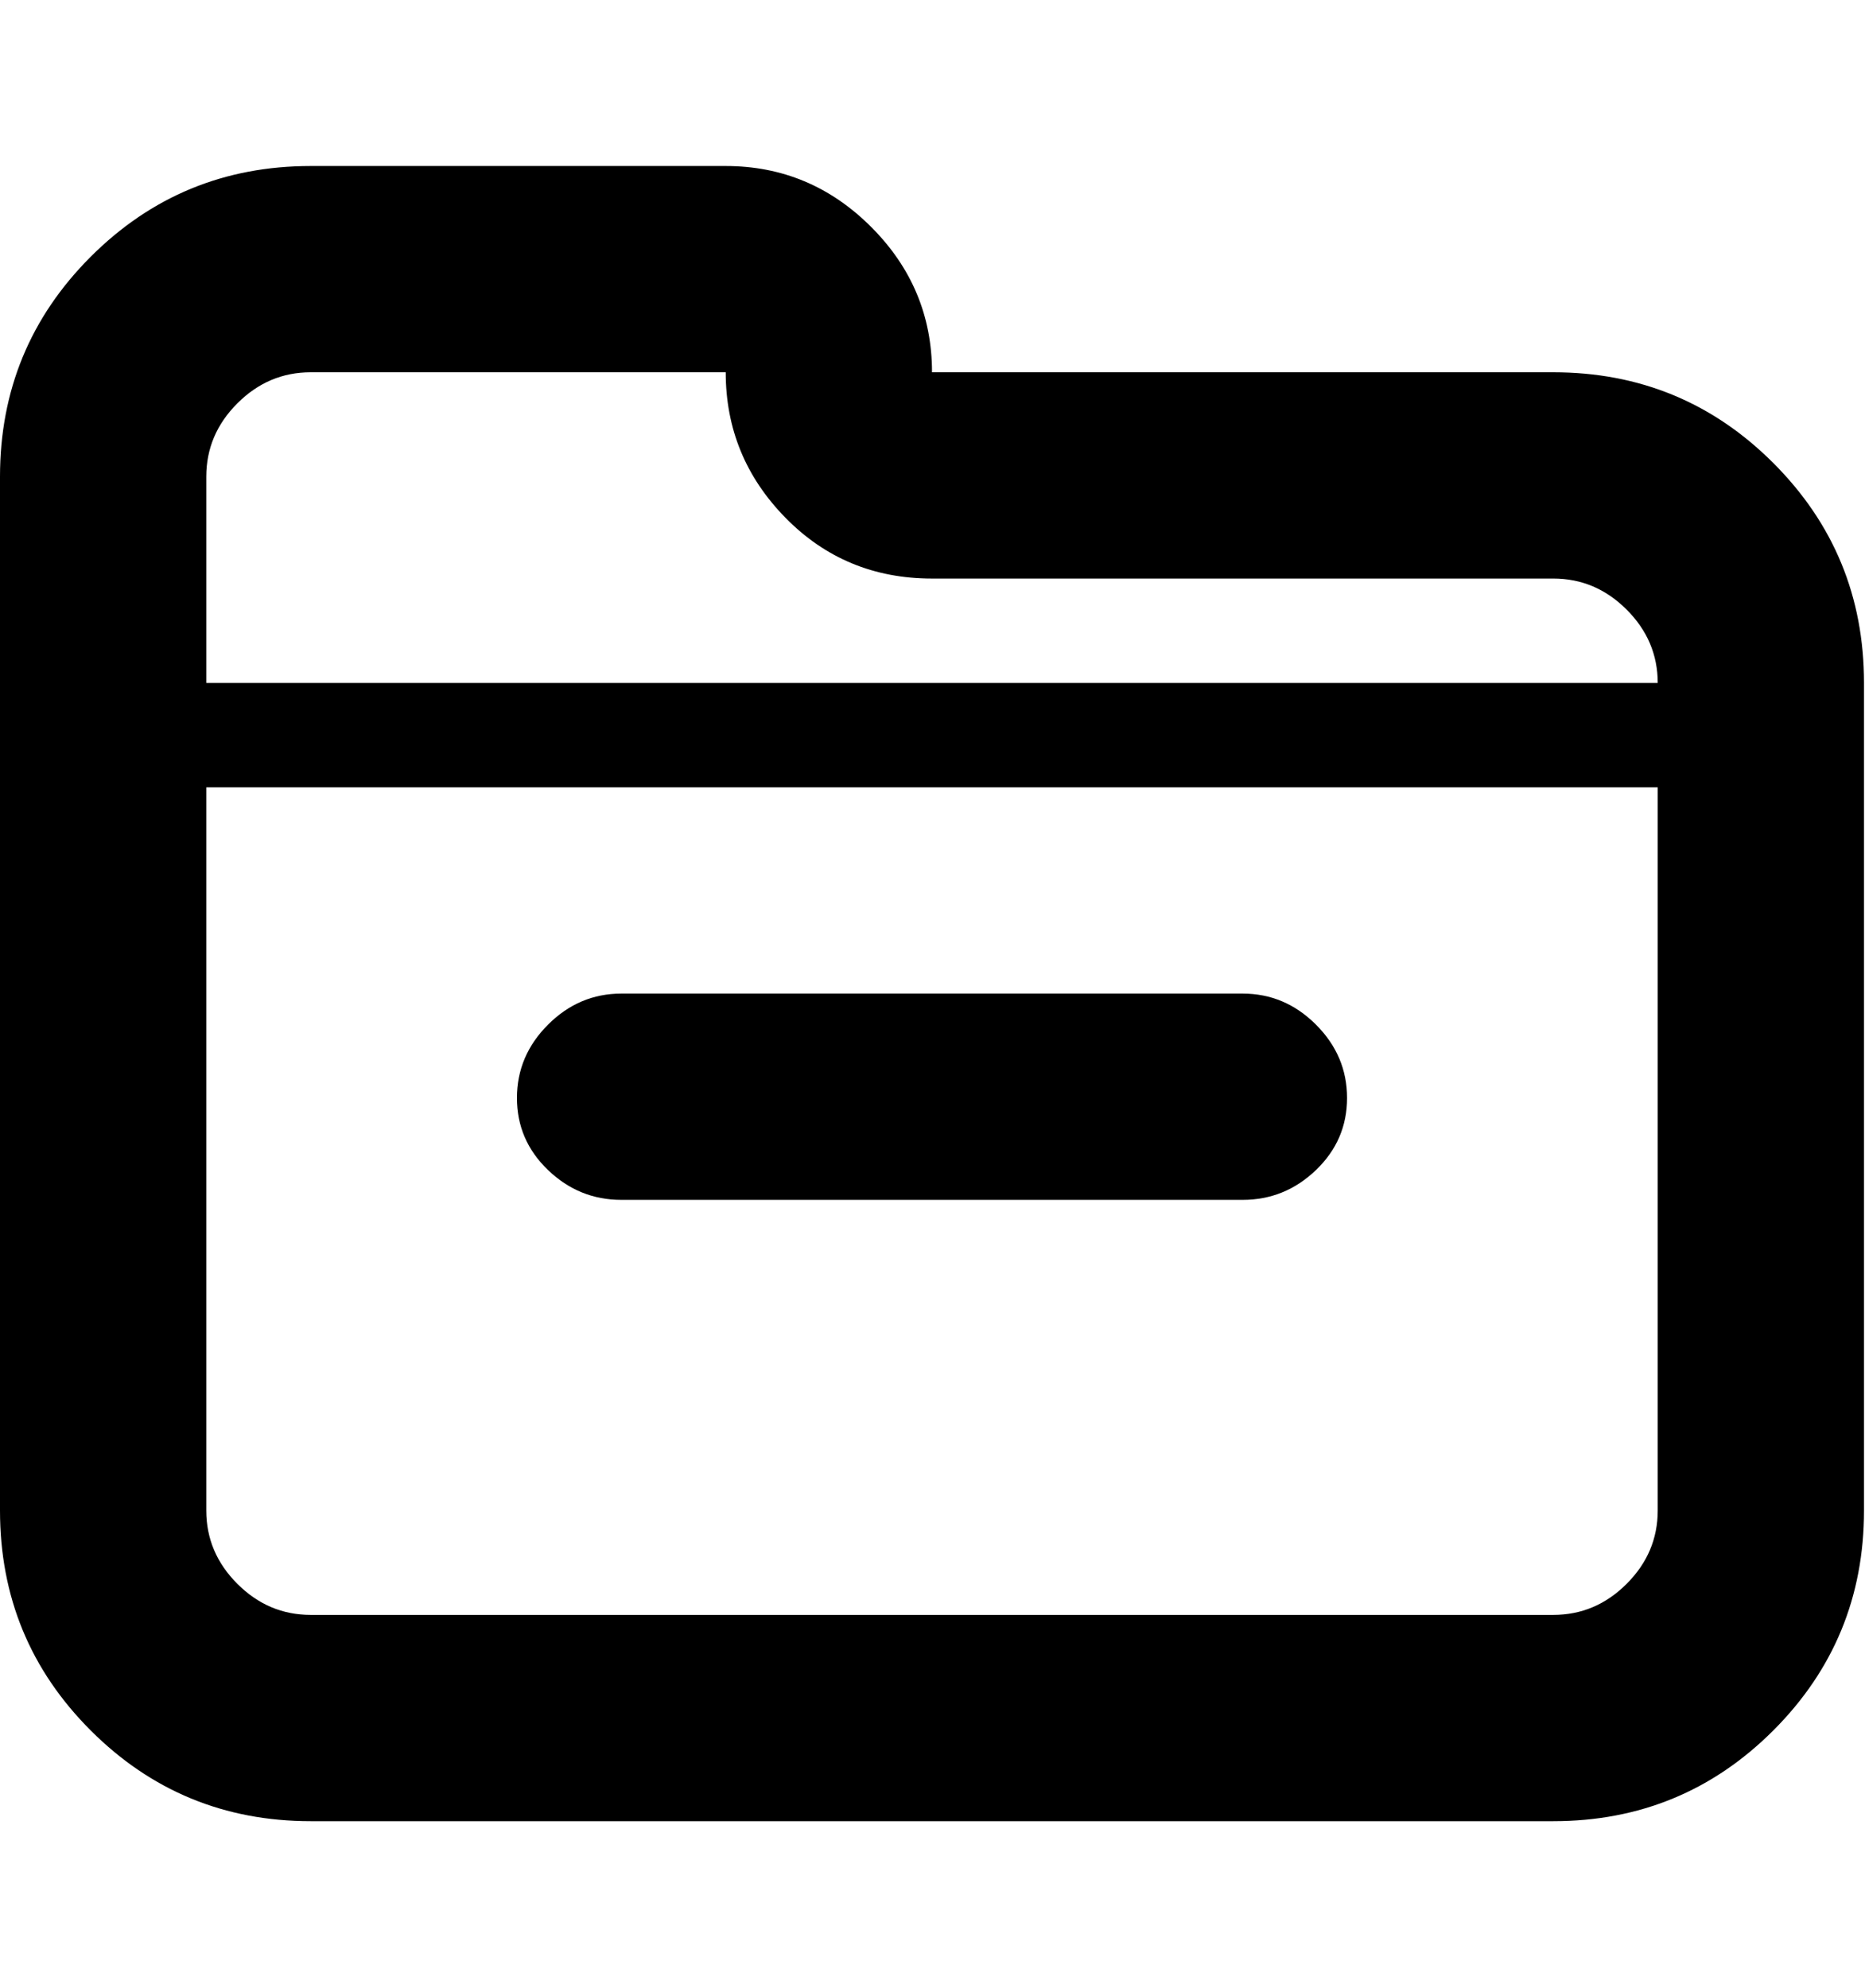 <svg height="1000" width="938" xmlns="http://www.w3.org/2000/svg"><path d="M781.25 187.25q65 0 110.625 45.625t45.625 110.625l0 416.25q0 65 -45.625 110.625t-110.625 45.625l-625 0q-65 0 -110.625 -45.625t-45.625 -110.625l0 -520q0 -65 45.625 -110.625t110.625 -45.625l208.75 0q42.5 0 73.125 30.625t30.625 73.125l312.5 0zm-625 0q-21.25 0 -36.875 15.625t-15.625 36.875l0 103.75l730 0q0 -21.25 -15.625 -36.875t-36.875 -15.625l-312.5 0q-43.75 0 -73.75 -30.625t-30 -73.125l-208.75 0zm625 625q21.25 0 36.875 -15.625t15.625 -36.875l0 -363.75l-730 0l0 363.75q0 21.25 15.625 36.875t36.875 15.625l625 0zm-156.25 -208.75l-312.5 0q-21.25 0 -36.875 -15t-15.625 -36.25 15.625 -36.875 36.875 -15.625l312.5 0q21.25 0 36.875 15.625t15.625 36.875 -15.625 36.25 -36.875 15z"/></svg>